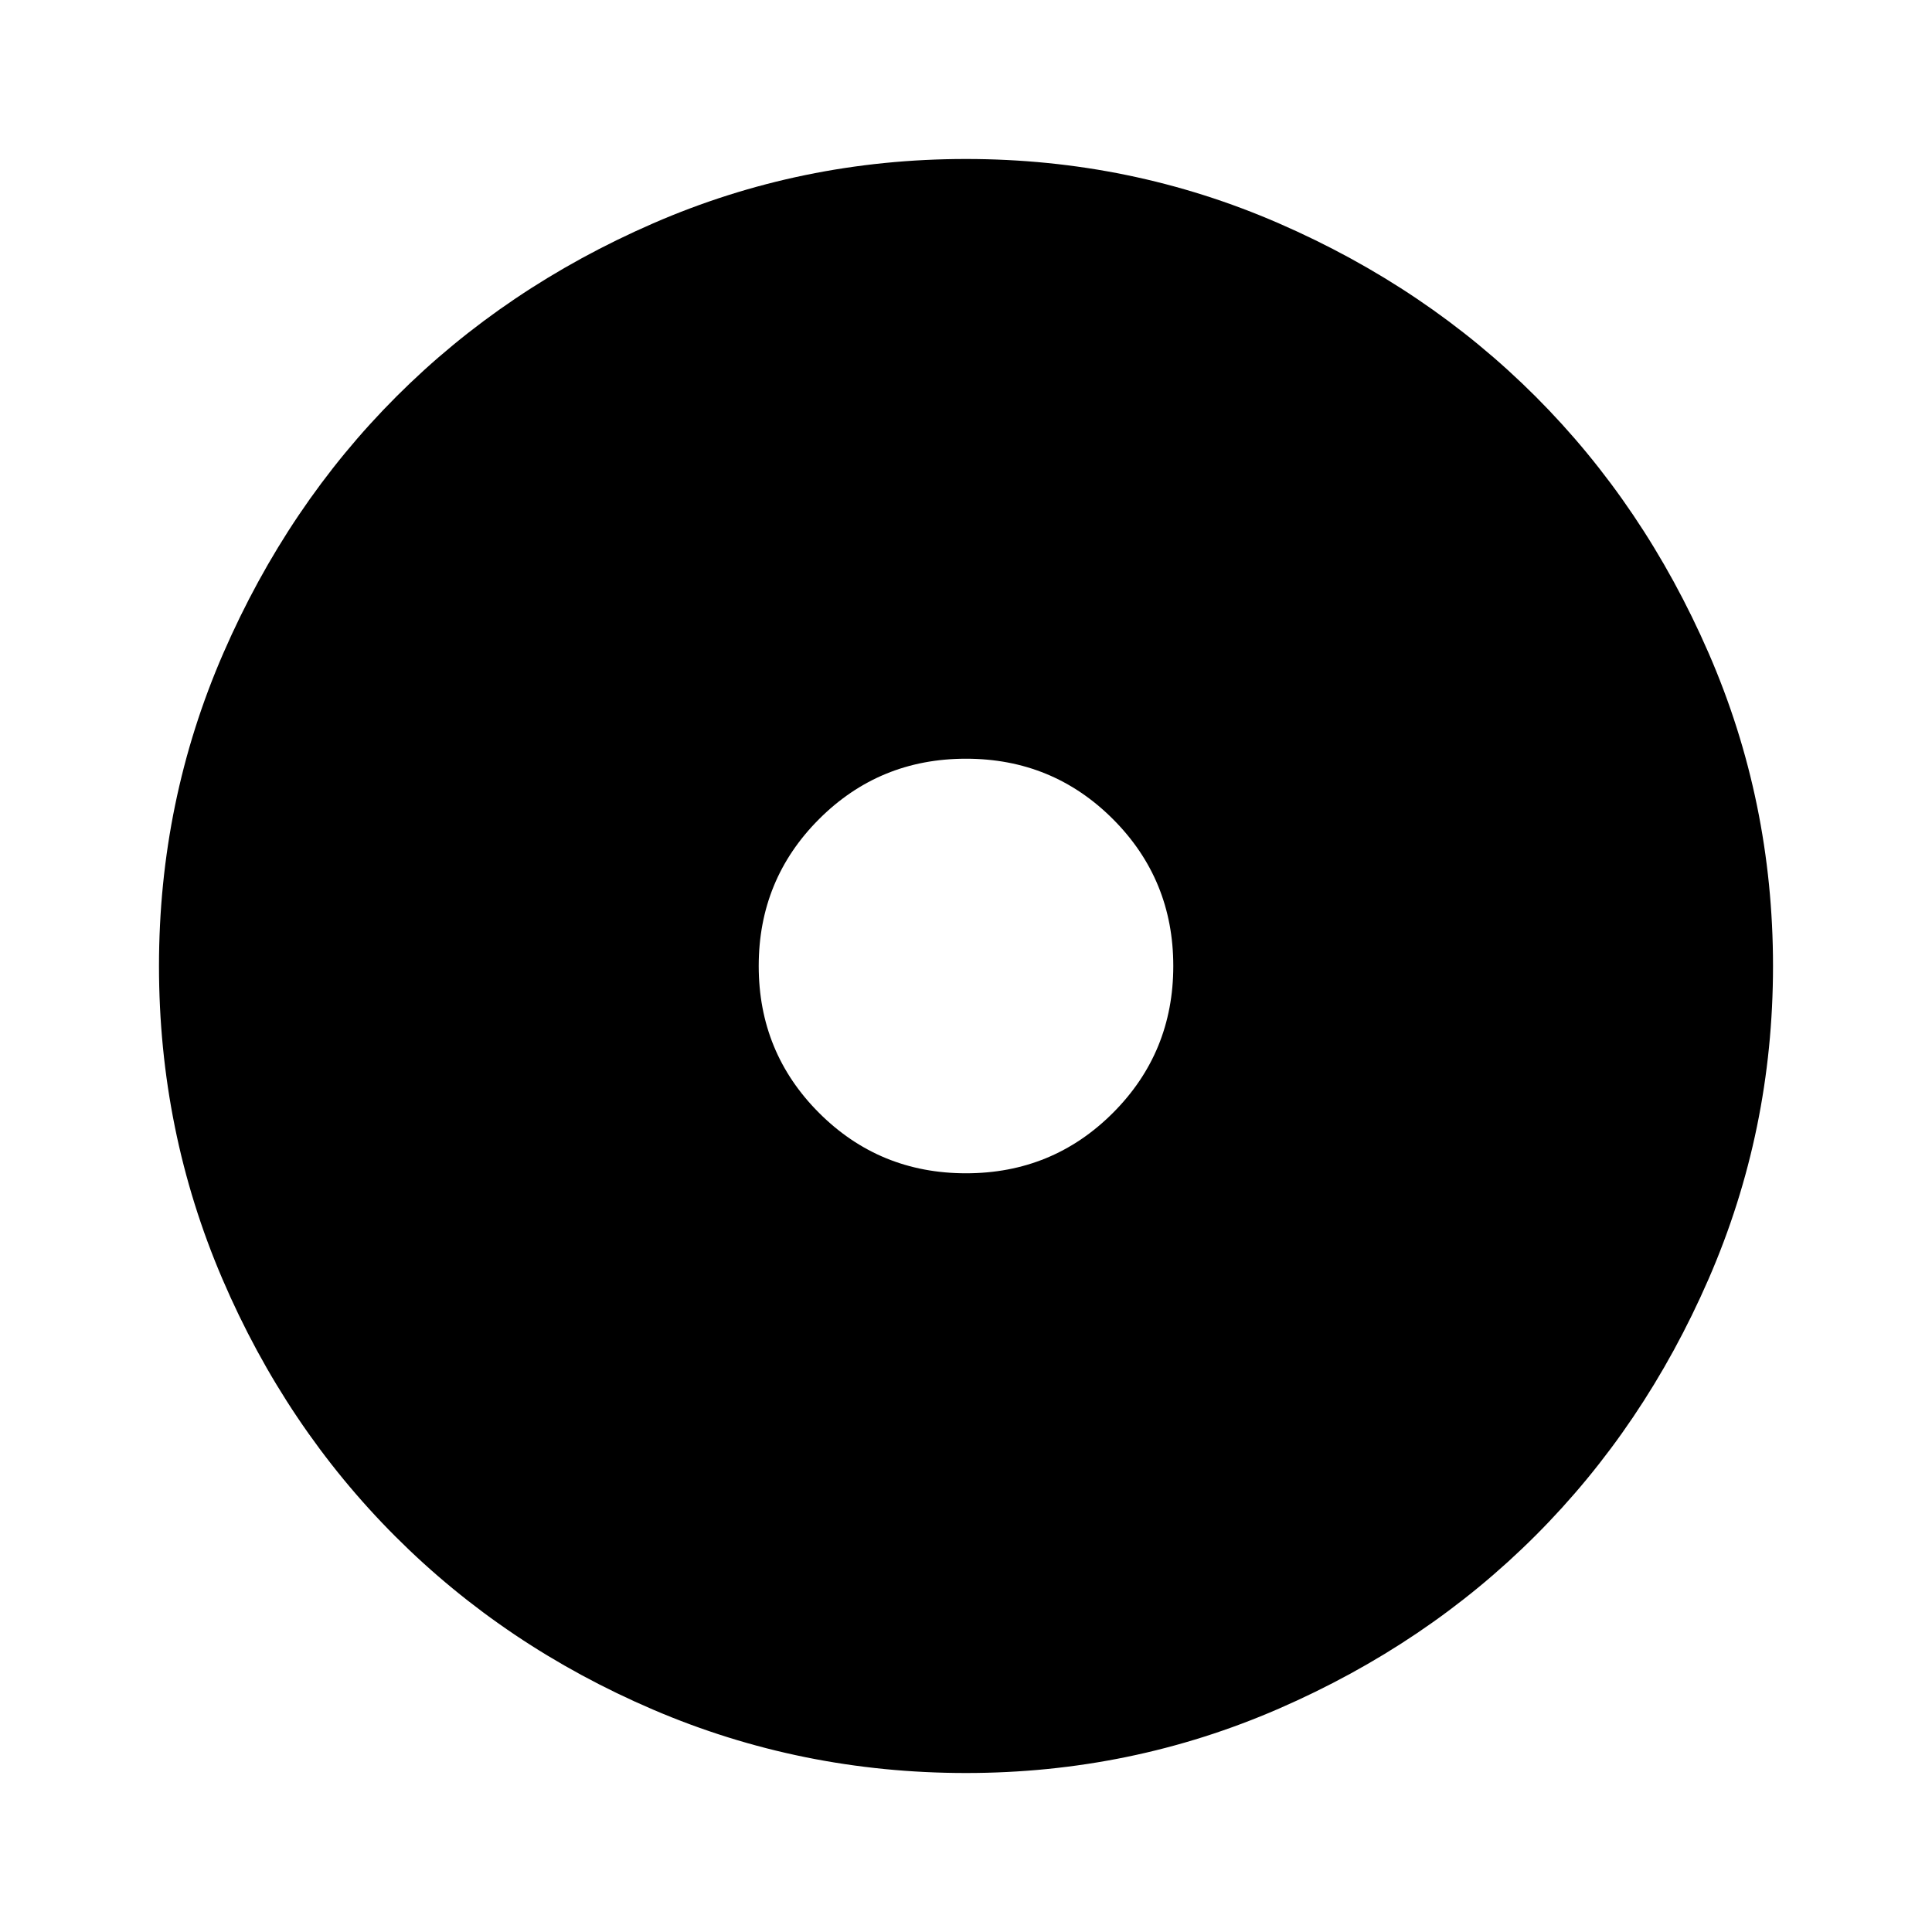<svg xmlns="http://www.w3.org/2000/svg" height="48" width="48"><path d="M24 44.05Q19.9 44.05 16.225 42.475Q12.55 40.9 9.825 38.175Q7.1 35.45 5.525 31.775Q3.95 28.1 3.95 24Q3.95 19.9 5.55 16.225Q7.15 12.55 9.85 9.85Q12.55 7.15 16.225 5.55Q19.9 3.95 24 3.95Q28.1 3.95 31.775 5.55Q35.45 7.15 38.15 9.85Q40.85 12.55 42.45 16.225Q44.05 19.9 44.05 24Q44.05 28.1 42.45 31.775Q40.85 35.45 38.15 38.15Q35.45 40.85 31.775 42.45Q28.1 44.05 24 44.05ZM24 29.15Q26.15 29.15 27.65 27.65Q29.15 26.15 29.15 24Q29.15 21.85 27.65 20.35Q26.15 18.85 24 18.85Q21.85 18.85 20.35 20.35Q18.85 21.85 18.85 24Q18.85 26.15 20.35 27.65Q21.85 29.15 24 29.15Z"/></svg>